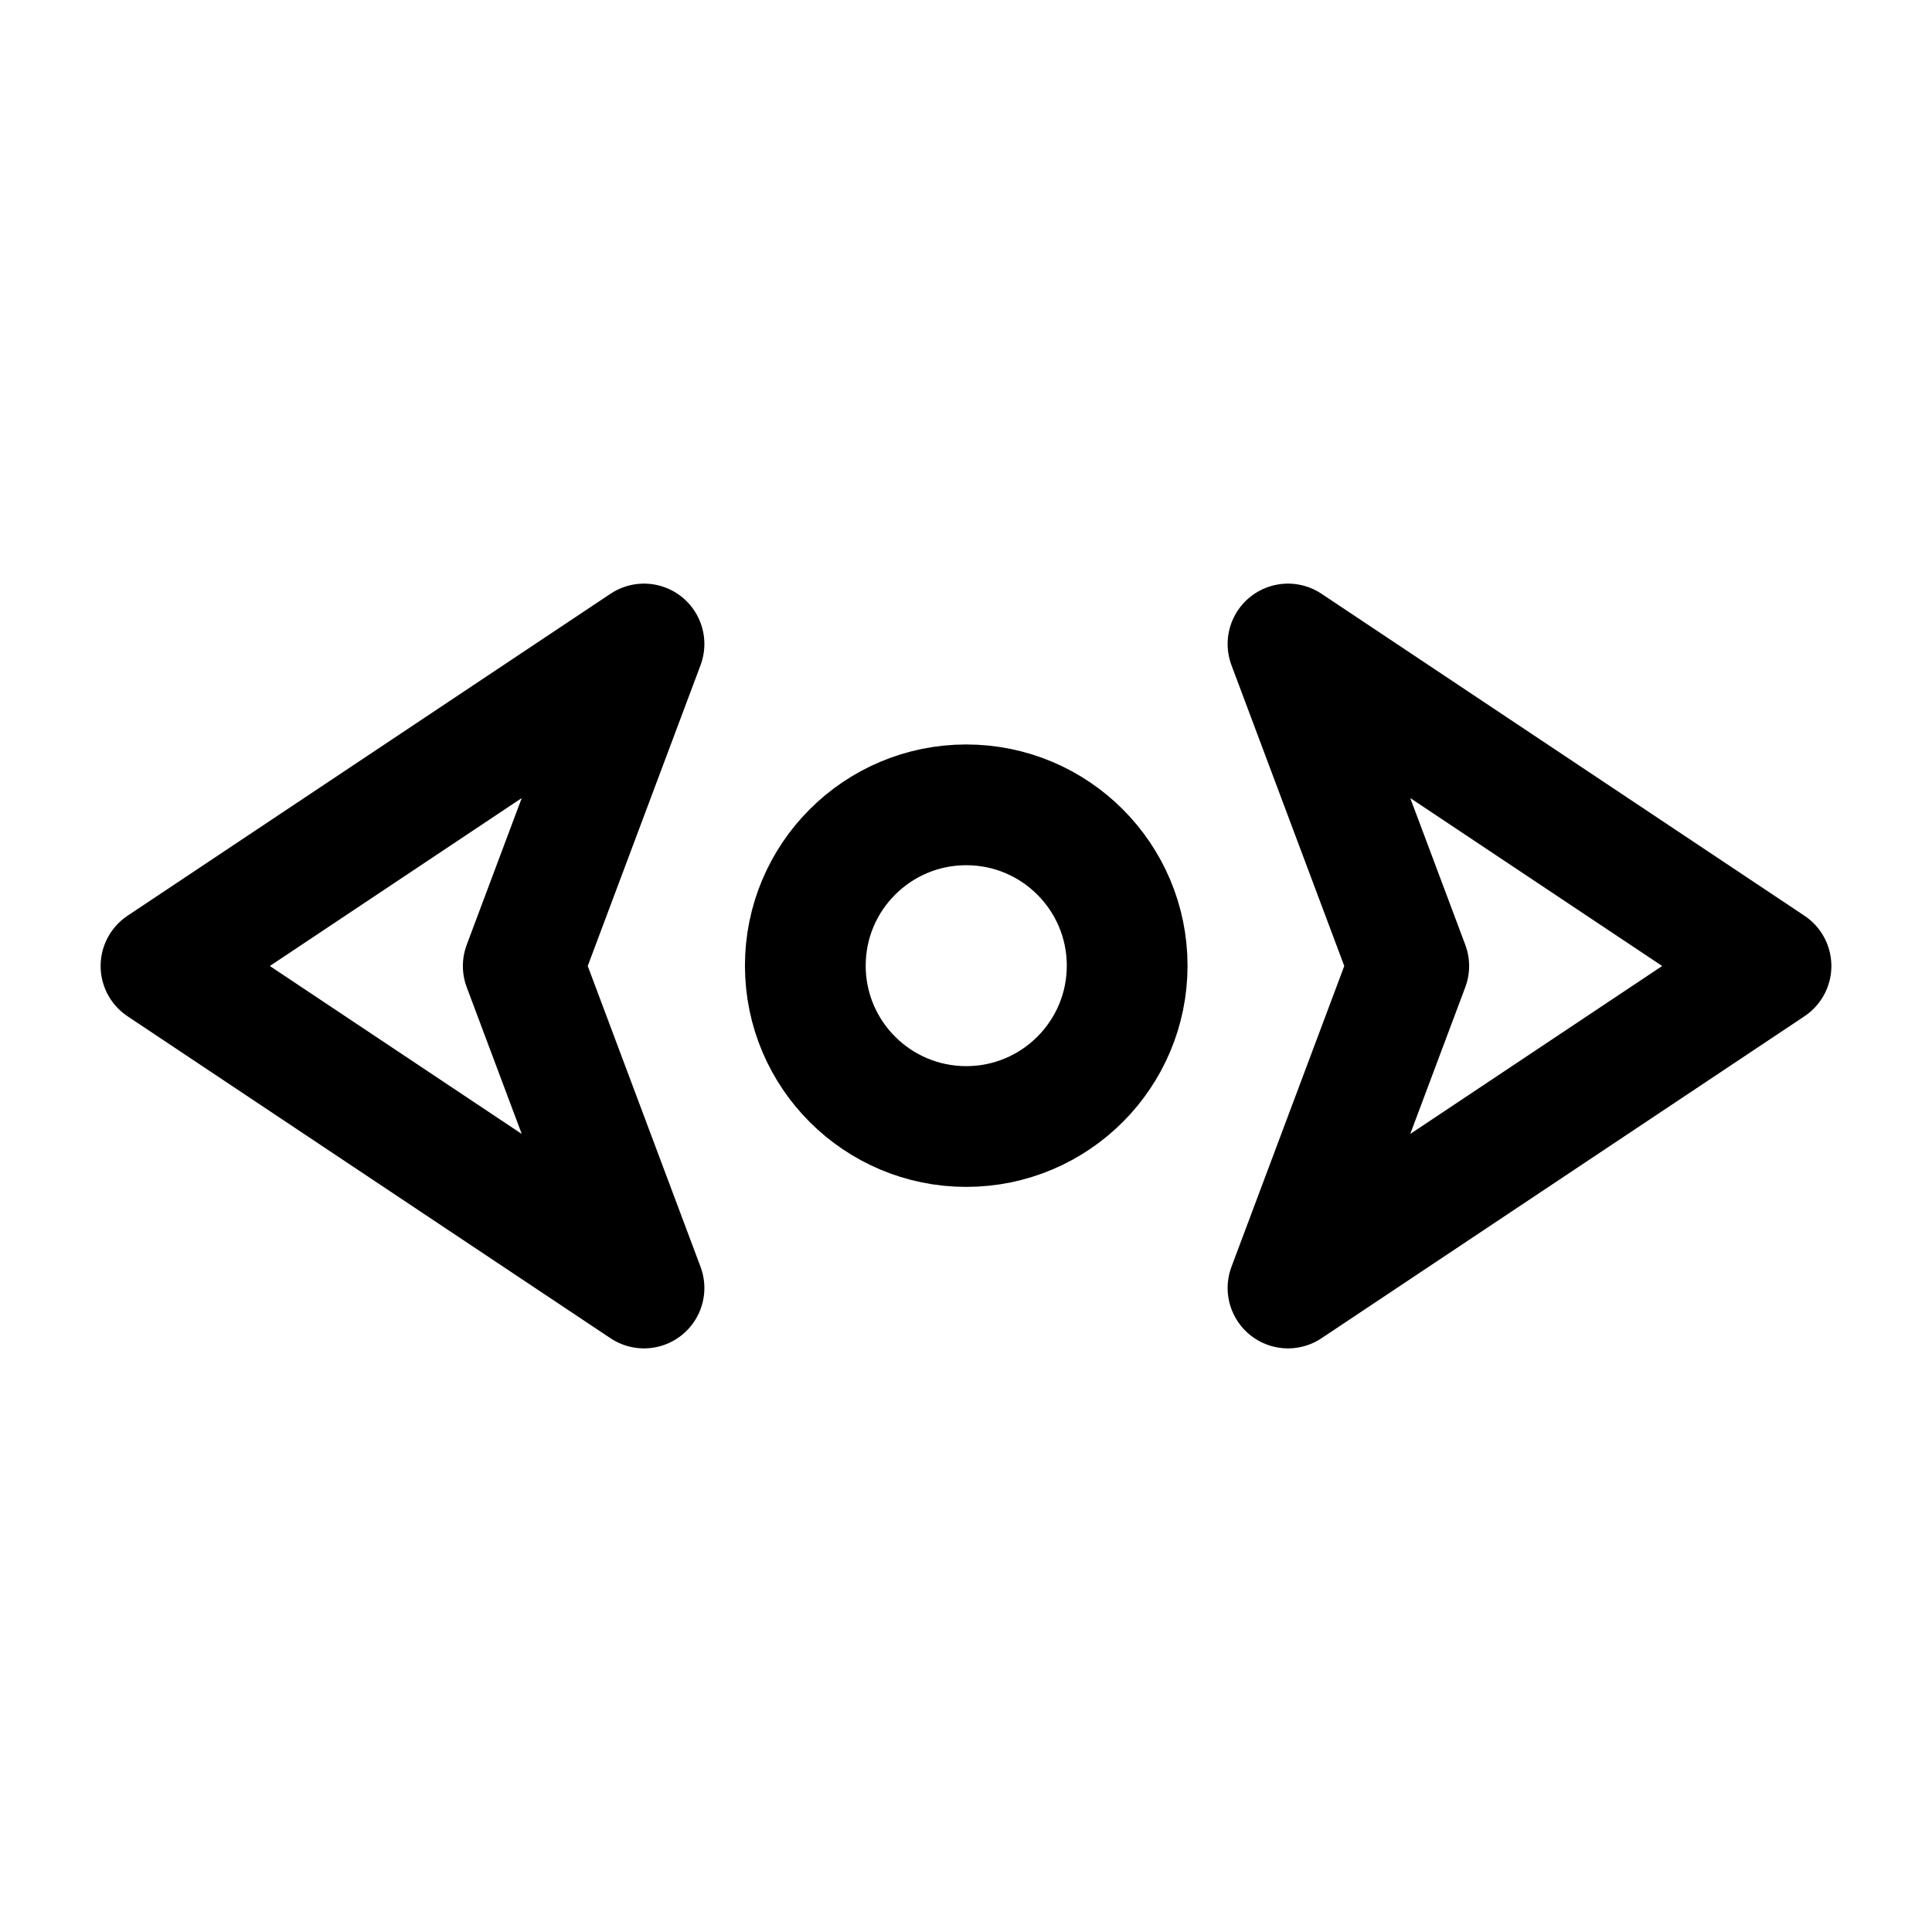 <svg width="24" height="24" viewBox="0 0 24 24" fill="none" xmlns="http://www.w3.org/2000/svg">
    <path d="M14.002 11.996C14.002 13.099 13.107 13.994 12.003 13.994C10.899 13.994 10.004 13.099 10.004 11.996C10.004 10.893 10.899 9.998 12.003 9.998C13.107 9.998 14.002 10.893 14.002 11.996Z" stroke="currentColor" stroke-width="1.5"/>
    <path d="M8 16L2 12L8 8L6.5 12L8 16Z" stroke="currentColor" stroke-width="1.5" stroke-linecap="round" stroke-linejoin="round"/>
    <path d="M16 16L22 12L16 8L17.5 12L16 16Z" stroke="currentColor" stroke-width="1.5" stroke-linecap="round" stroke-linejoin="round"/>
</svg>
